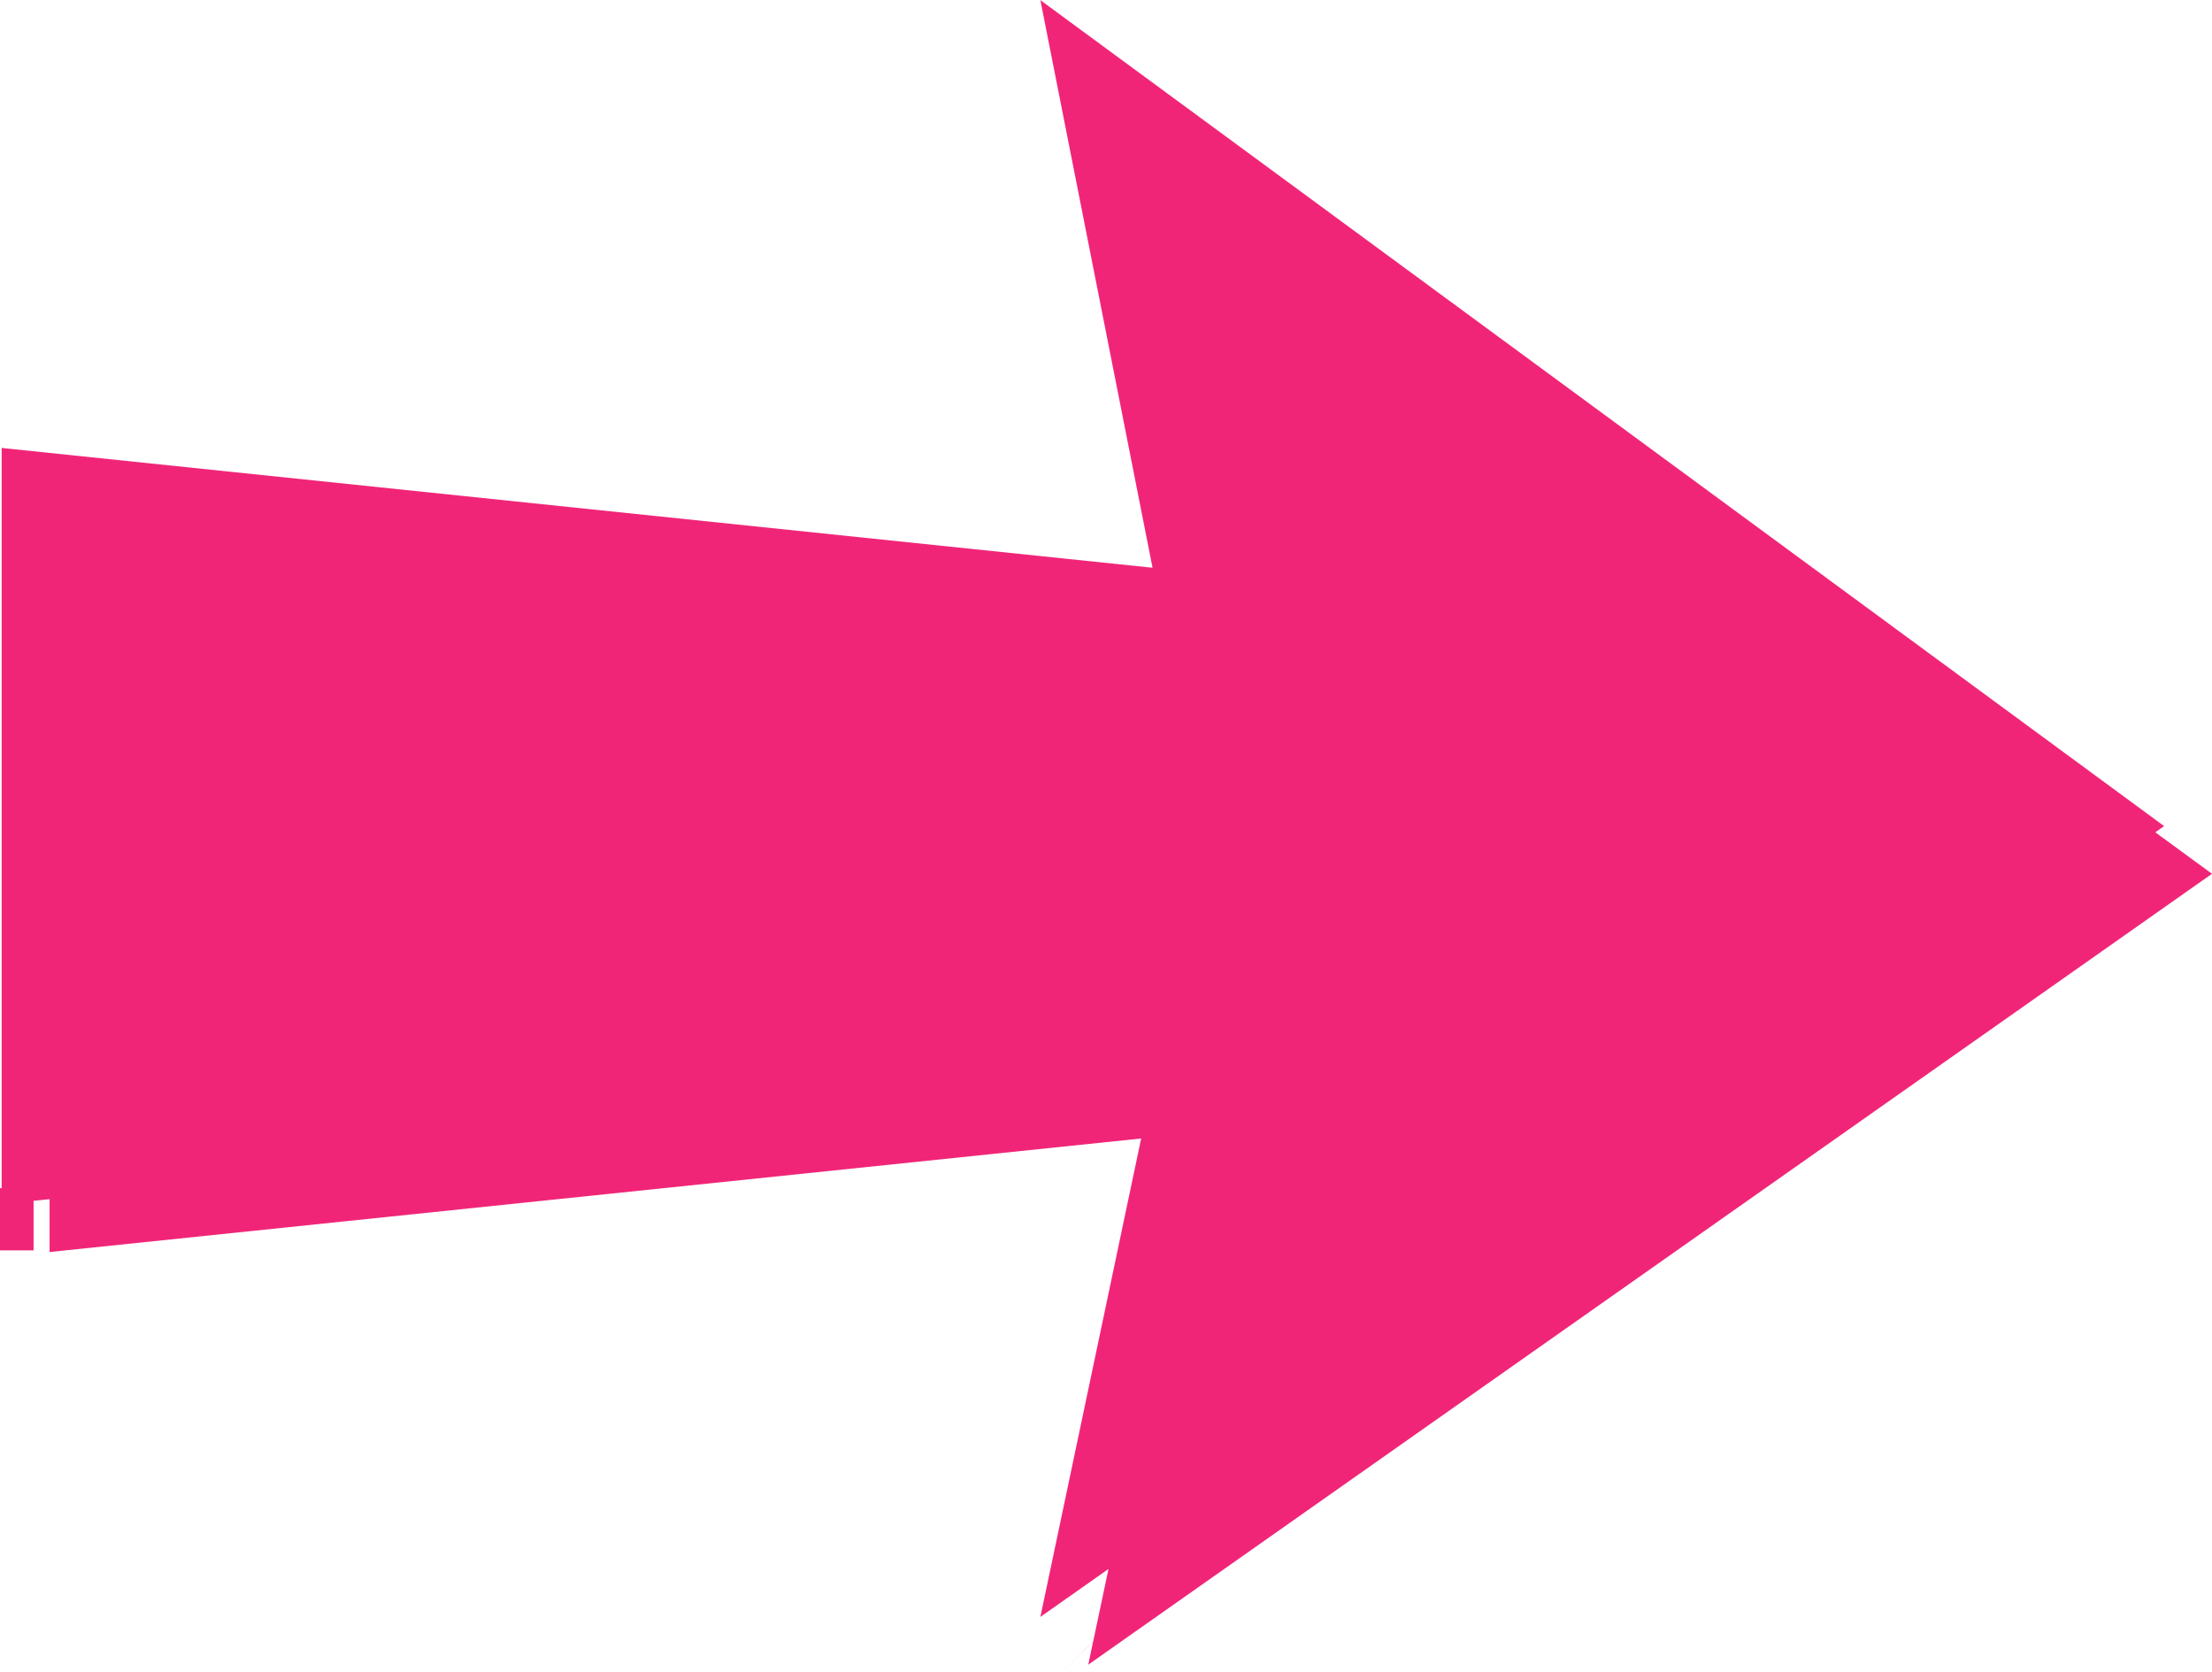 <svg xmlns="http://www.w3.org/2000/svg" width="48" height="36.281" viewBox="0 0 48 36.281"><defs><style>.a{fill:#f12578;}</style></defs><g transform="translate(-94 -29.847)"><path class="a" d="M-8018.278-2005.528l.332-1.573-1.478,1.04,2.187-10.383-23.687,2.464v-1.147l-.263.027.019.46-.019-.46-.084.009v1.075H-8042v-1.35h.036v-16.065l24.974,2.6-2.434-12.319,24.385,17.926-.191.135,1.23.9-24.385,17.165.106-.506-.653.655Zm-.838-.3-.231-.193.231.193.185-.3-.185.3.393.328-.393-.328-.336.536Z" transform="translate(8136 2071)"/></g></svg>